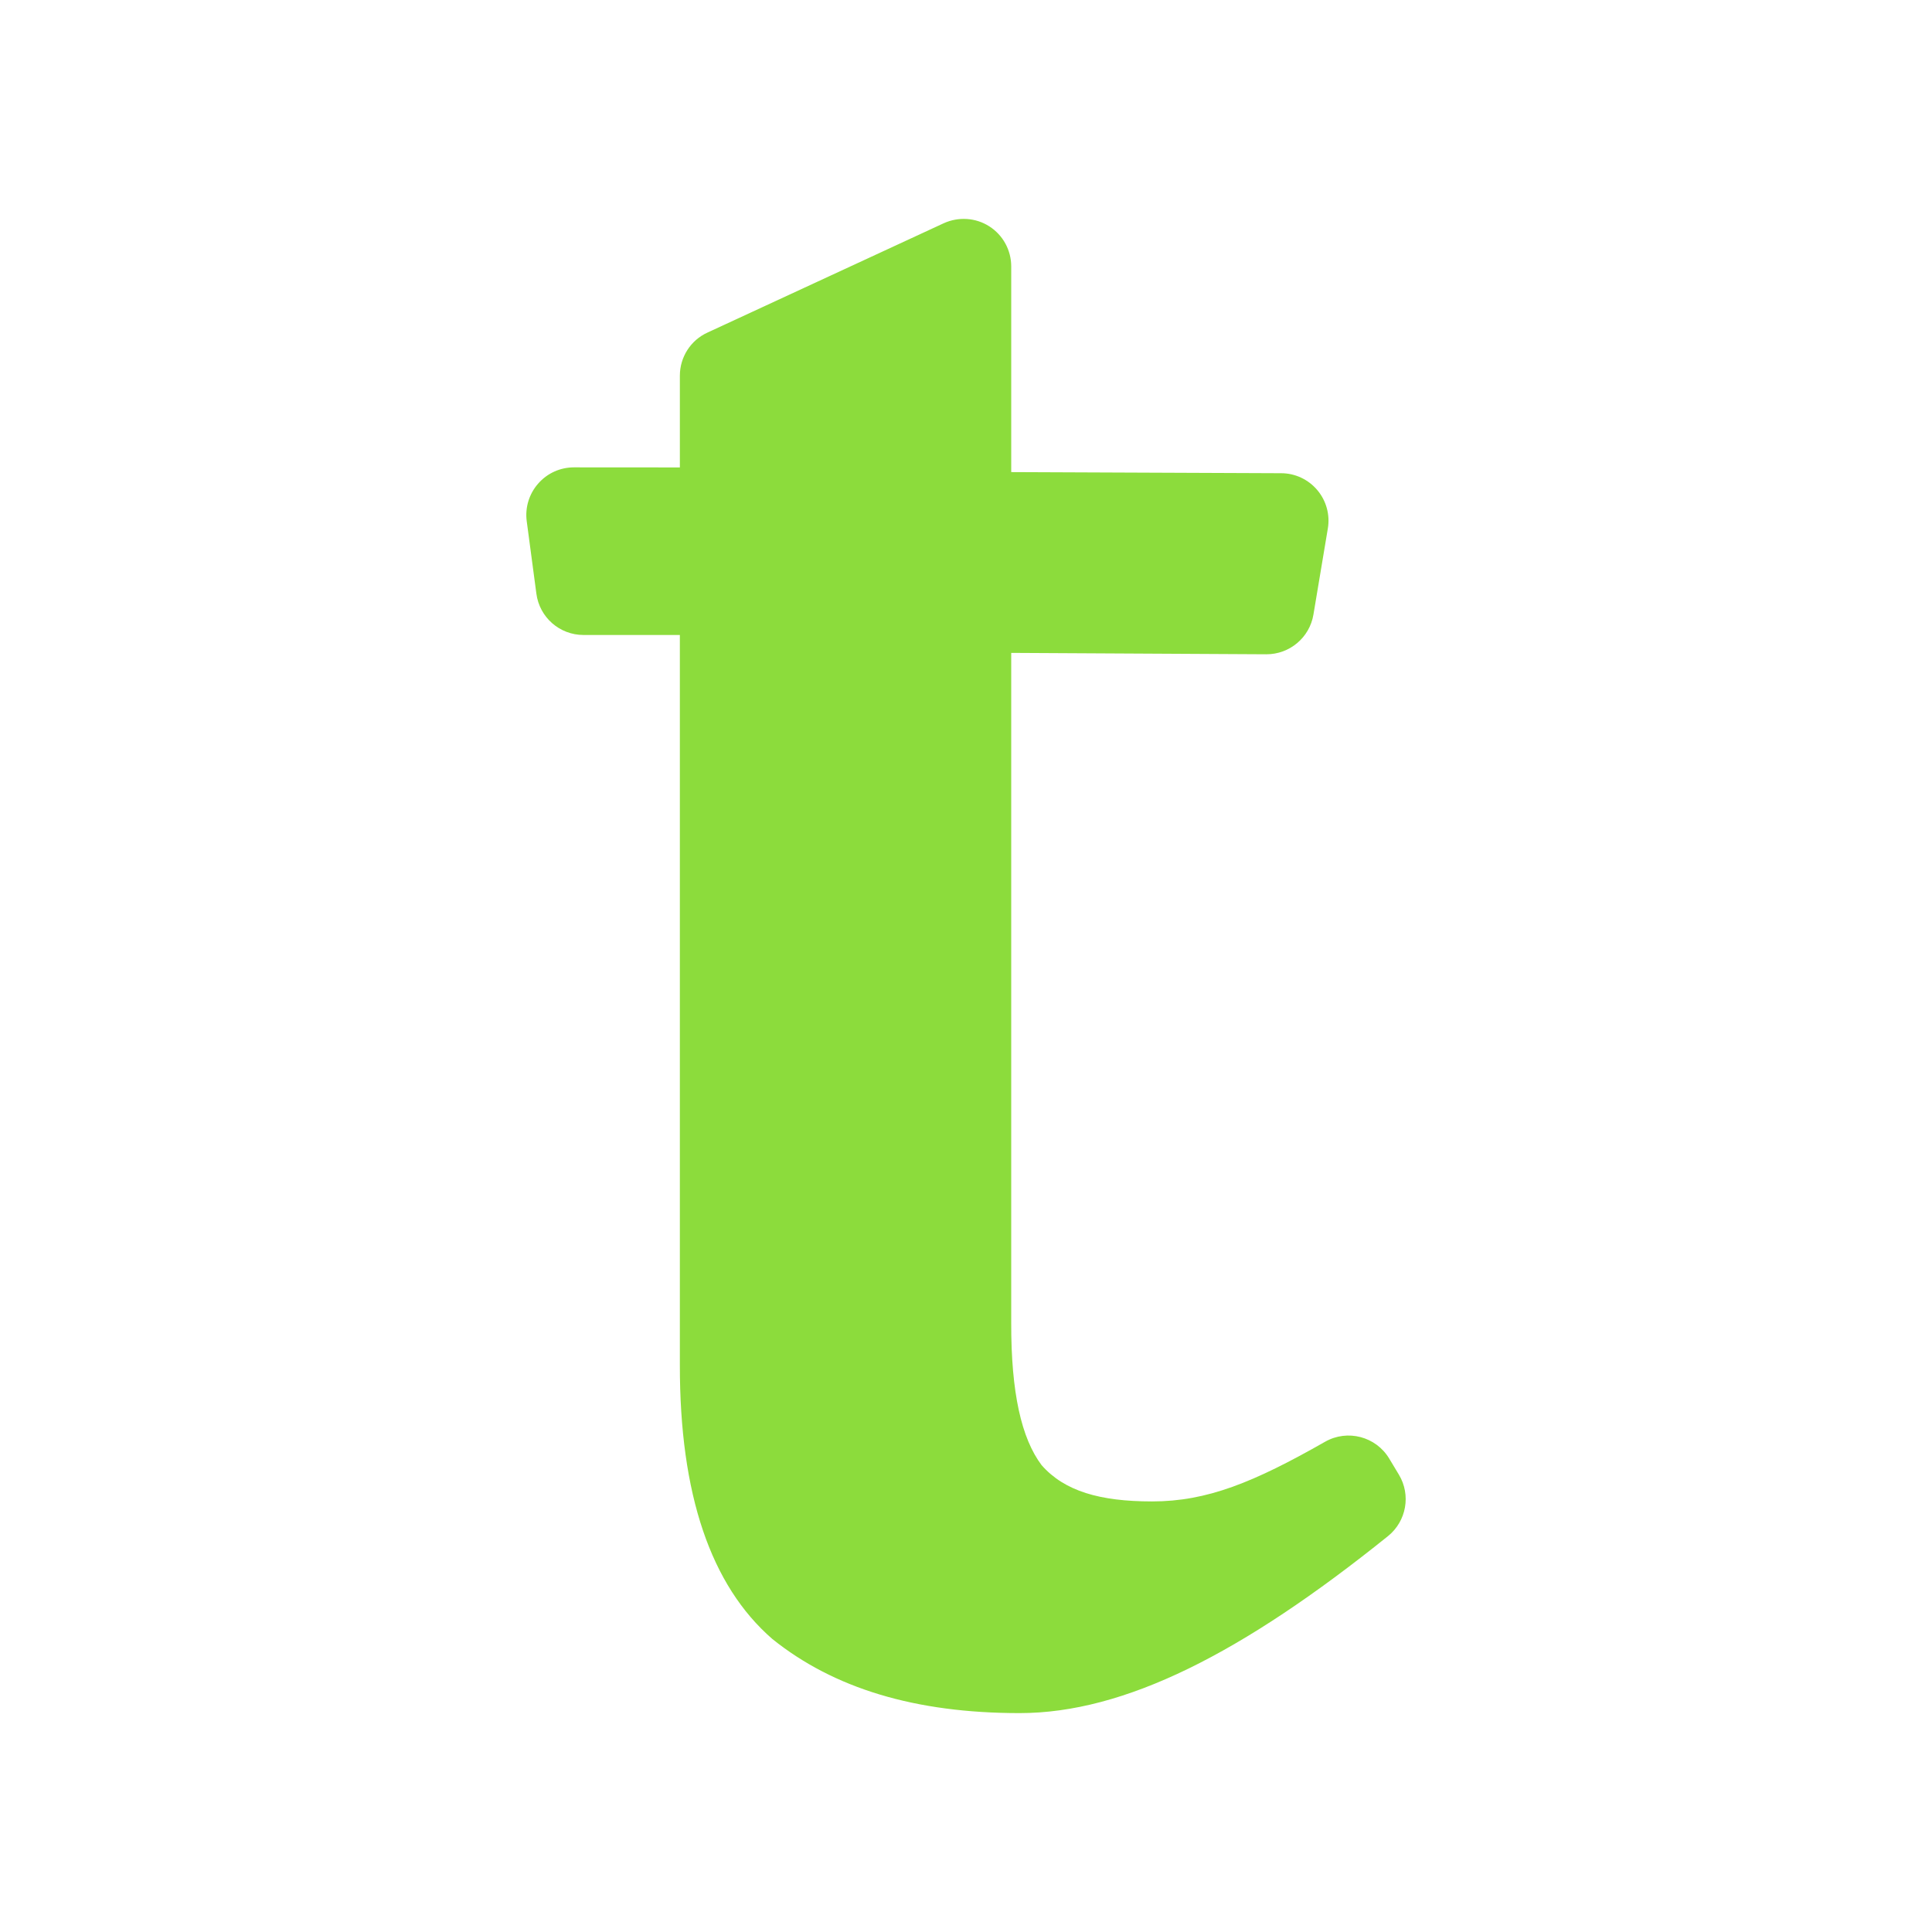 <svg clip-rule="evenodd" fill-rule="evenodd" stroke-linejoin="round" stroke-miterlimit="2" viewBox="0 0 250 250" xmlns="http://www.w3.org/2000/svg"><path fill="rgb(140, 220, 60)" d="m130.851 171.155c-.023 9.072 1.327 14.972 3.928 18.431 2.957 3.371 7.553 4.698 14.302 4.698 7.097 0 13.112-2.443 22.382-7.721 2.9-1.651 6.584-.679 8.301 2.177l1.249 2.075c1.586 2.631.983 6.023-1.405 7.955-18.922 15.219-34.106 22.905-47.675 22.905-13.513 0-24.043-3.201-31.999-9.595-7.956-6.918-11.983-18.687-11.961-35.469v-94.445h-12.474c-3.089 0-5.69-2.287-6.092-5.346l-1.25-9.383c-.233-1.761.314-3.538 1.485-4.865 1.171-1.338 2.845-2.096 4.63-2.096l13.701.009v-11.871c0-2.397 1.393-4.587 3.571-5.578l30.573-14.148c1.915-.869 4.137-.726 5.899.402 1.765 1.127 2.835 3.079 2.835 5.187v26.612l34.932.145c1.798 0 3.514.803 4.677 2.186 1.169 1.384 1.661 3.213 1.359 4.977l-1.863 11.133c-.5 2.98-3.09 5.146-6.1 5.134l-33.005-.18z" stroke-linecap="round" stroke-linejoin="round"/></svg>